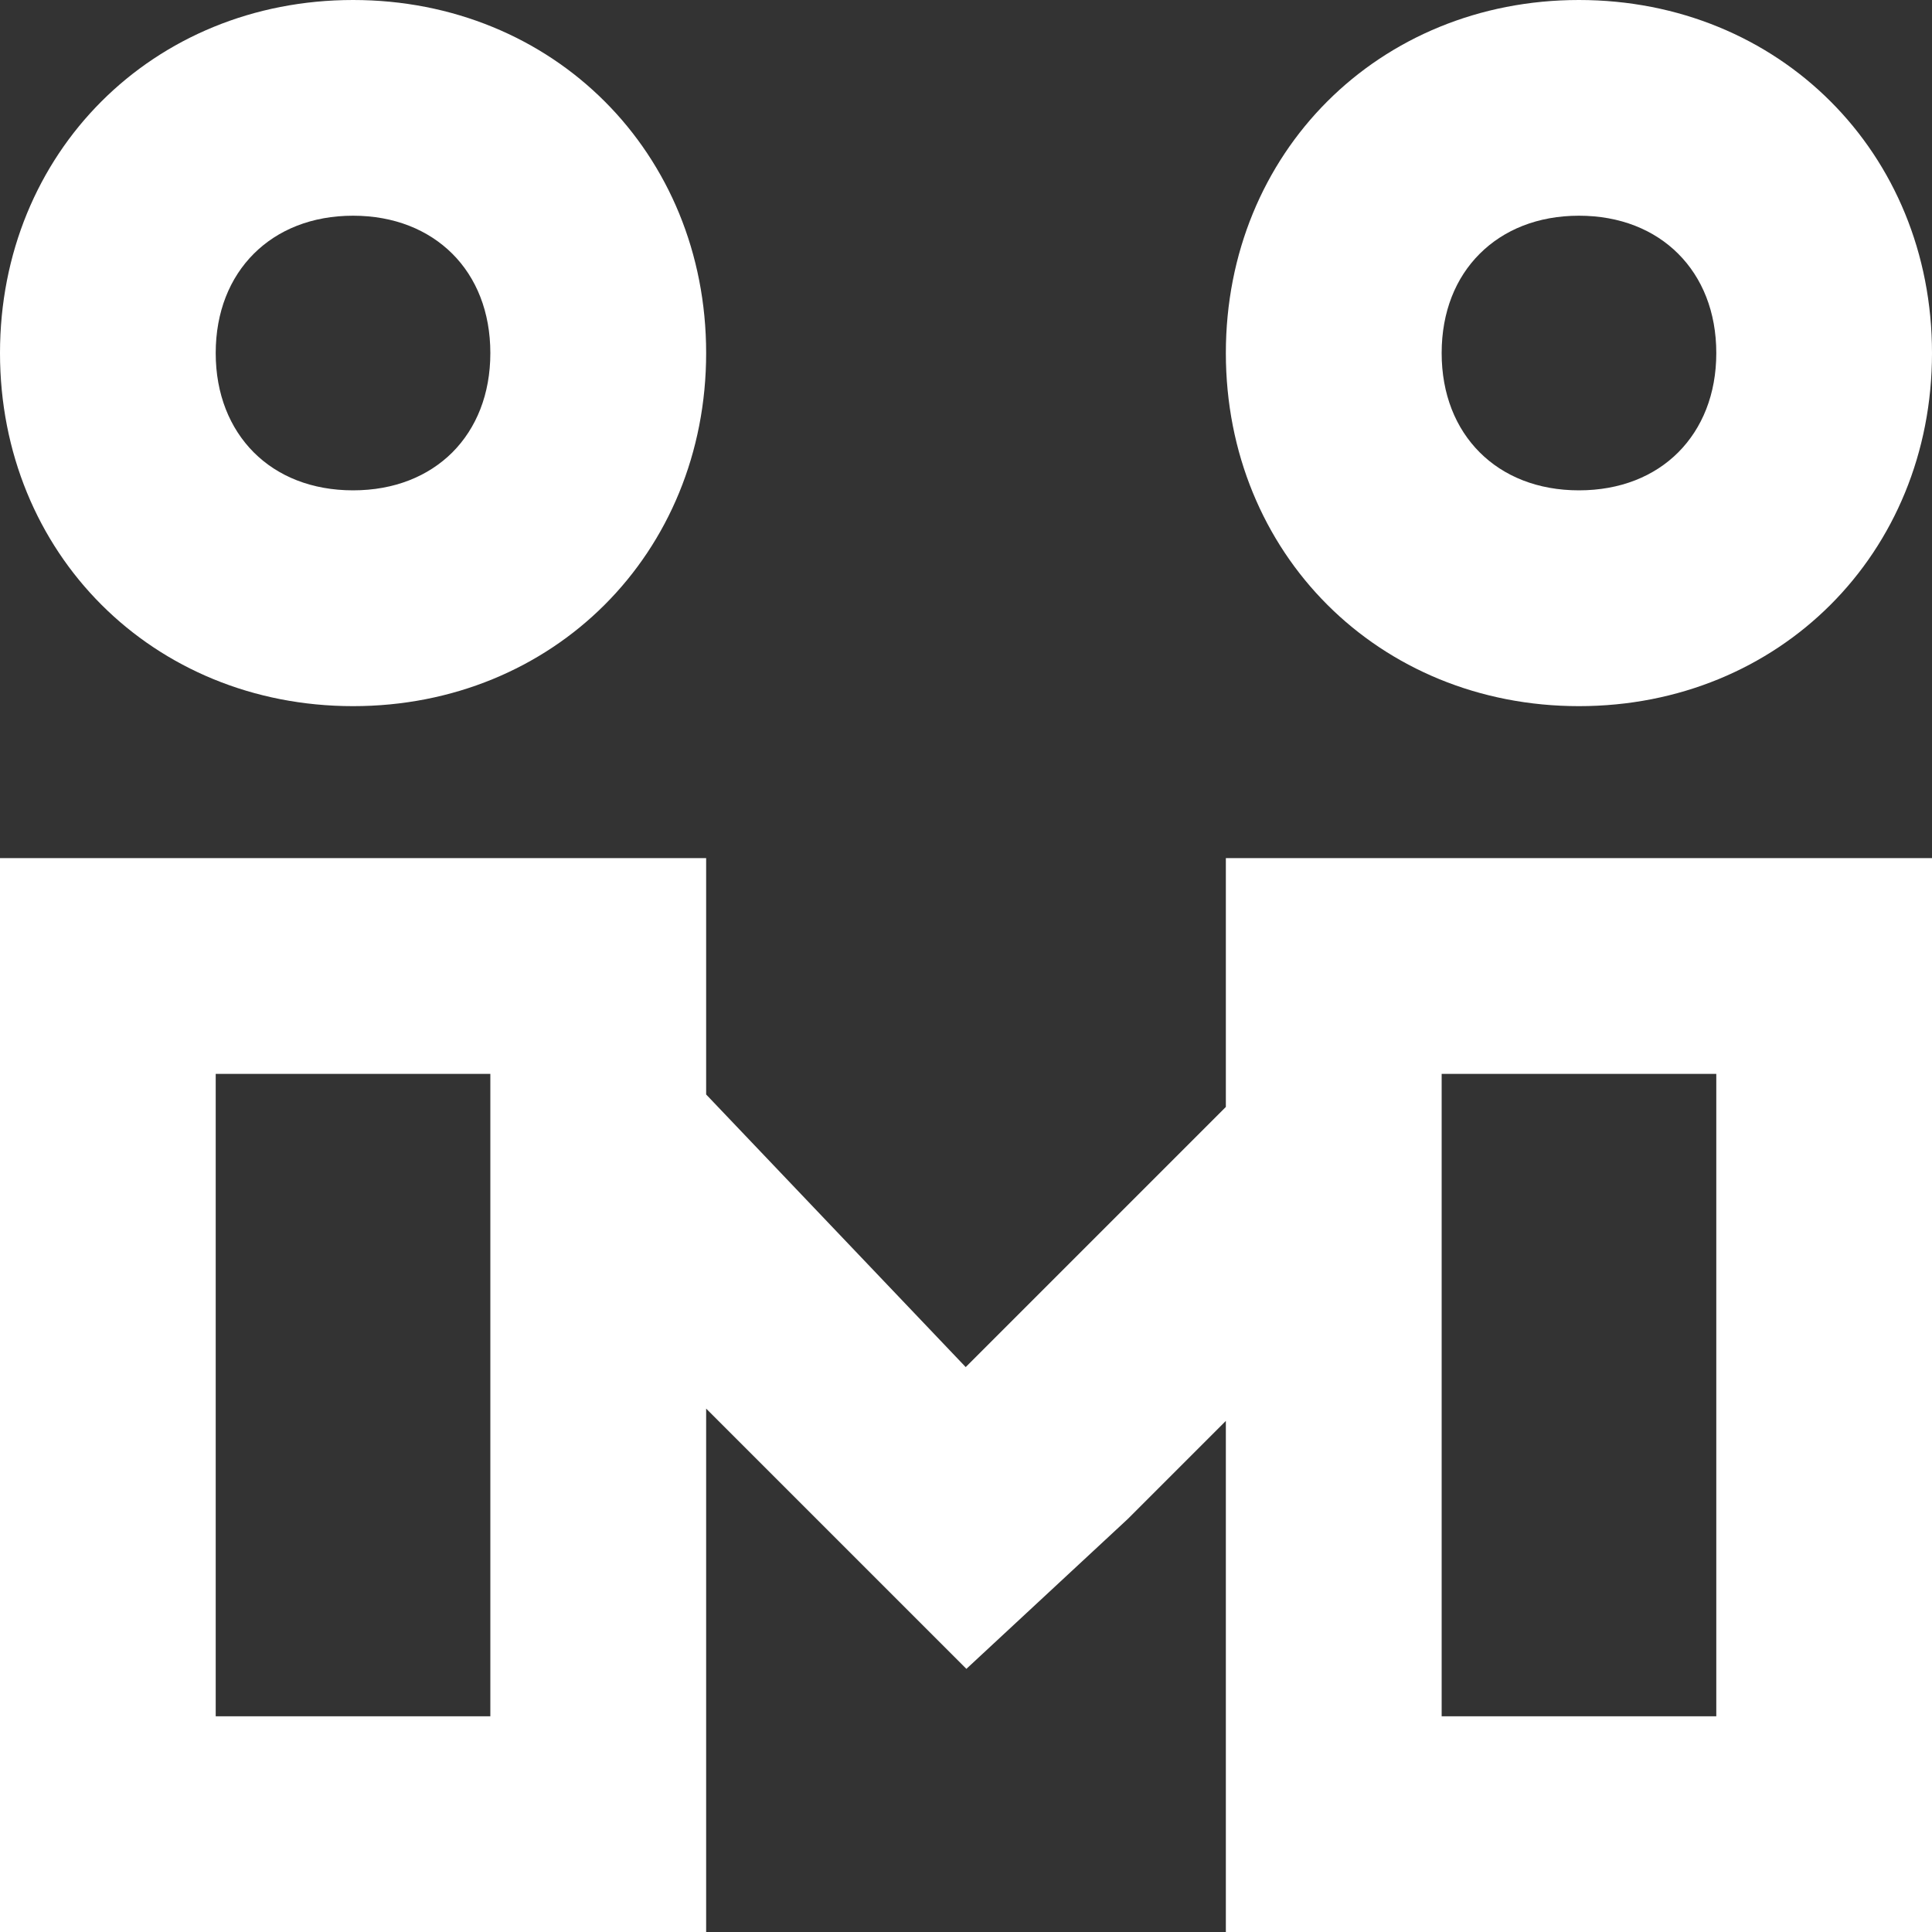 <?xml version="1.0" encoding="UTF-8"?>
<svg width="20px" height="20px" viewBox="0 0 20 20" version="1.1" xmlns="http://www.w3.org/2000/svg" xmlns:xlink="http://www.w3.org/1999/xlink">
    <rect x="0" y="0" width="20" height="20" fill="#333333" stroke="none"/>
    <title>CPhezuo</title>
    <g id="页面-1" stroke="none" stroke-width="1" fill="none" fill-rule="evenodd">
        <g id="kepler-icon-new" transform="translate(-940, -507)" fill="#FFFFFF">
            <path d="M947.31,515.883 L947.31,518.33 L949.997,521.152 L952.69,518.459 L952.69,515.883 L960,515.883 L960,527 L952.69,527 L952.69,521.709 L951.673,522.726 L950.004,524.276 L947.31,521.582 L947.31,527 L940,527 L940,515.883 L947.31,515.883 Z M945.076,518.117 L942.233,518.117 L942.233,524.767 L945.076,524.767 L945.076,518.117 Z M957.767,518.117 L954.924,518.117 L954.924,524.767 L957.767,524.767 L957.767,518.117 Z M956.345,507 C957.381,507 958.295,507.395 958.95,508.05 C959.605,508.705 960,509.619 960,510.655 C960,511.69 959.605,512.605 958.95,513.26 C958.295,513.915 957.381,514.31 956.345,514.31 C955.31,514.31 954.395,513.915 953.74,513.26 C953.085,512.605 952.69,511.69 952.69,510.655 C952.69,509.619 953.085,508.705 953.74,508.05 C954.395,507.395 955.31,507 956.345,507 Z M956.345,509.233 C955.919,509.233 955.566,509.379 955.318,509.627 C955.069,509.875 954.924,510.228 954.924,510.655 C954.924,511.081 955.069,511.434 955.318,511.683 C955.566,511.931 955.919,512.076 956.345,512.076 C956.772,512.076 957.125,511.931 957.373,511.683 C957.621,511.434 957.767,511.081 957.767,510.655 C957.767,510.228 957.621,509.875 957.373,509.627 C957.125,509.379 956.772,509.233 956.345,509.233 L956.345,509.233 Z M943.655,507 C944.69,507 945.605,507.395 946.26,508.05 C946.915,508.705 947.31,509.619 947.31,510.655 C947.31,511.69 946.915,512.605 946.26,513.26 C945.605,513.915 944.69,514.31 943.655,514.31 C942.619,514.31 941.705,513.915 941.05,513.26 C940.395,512.605 940,511.69 940,510.655 C940,509.619 940.395,508.705 941.05,508.05 C941.705,507.395 942.619,507 943.655,507 Z M943.655,509.233 C943.228,509.233 942.875,509.379 942.627,509.627 C942.379,509.875 942.233,510.228 942.233,510.655 C942.233,511.081 942.379,511.434 942.627,511.683 C942.875,511.931 943.228,512.076 943.655,512.076 C944.081,512.076 944.434,511.931 944.683,511.683 C944.931,511.434 945.076,511.081 945.076,510.655 C945.076,510.228 944.931,509.875 944.683,509.627 C944.434,509.379 944.081,509.233 943.655,509.233 L943.655,509.233 Z" id="CPhezuo"></path>
        </g>
    </g>
</svg>